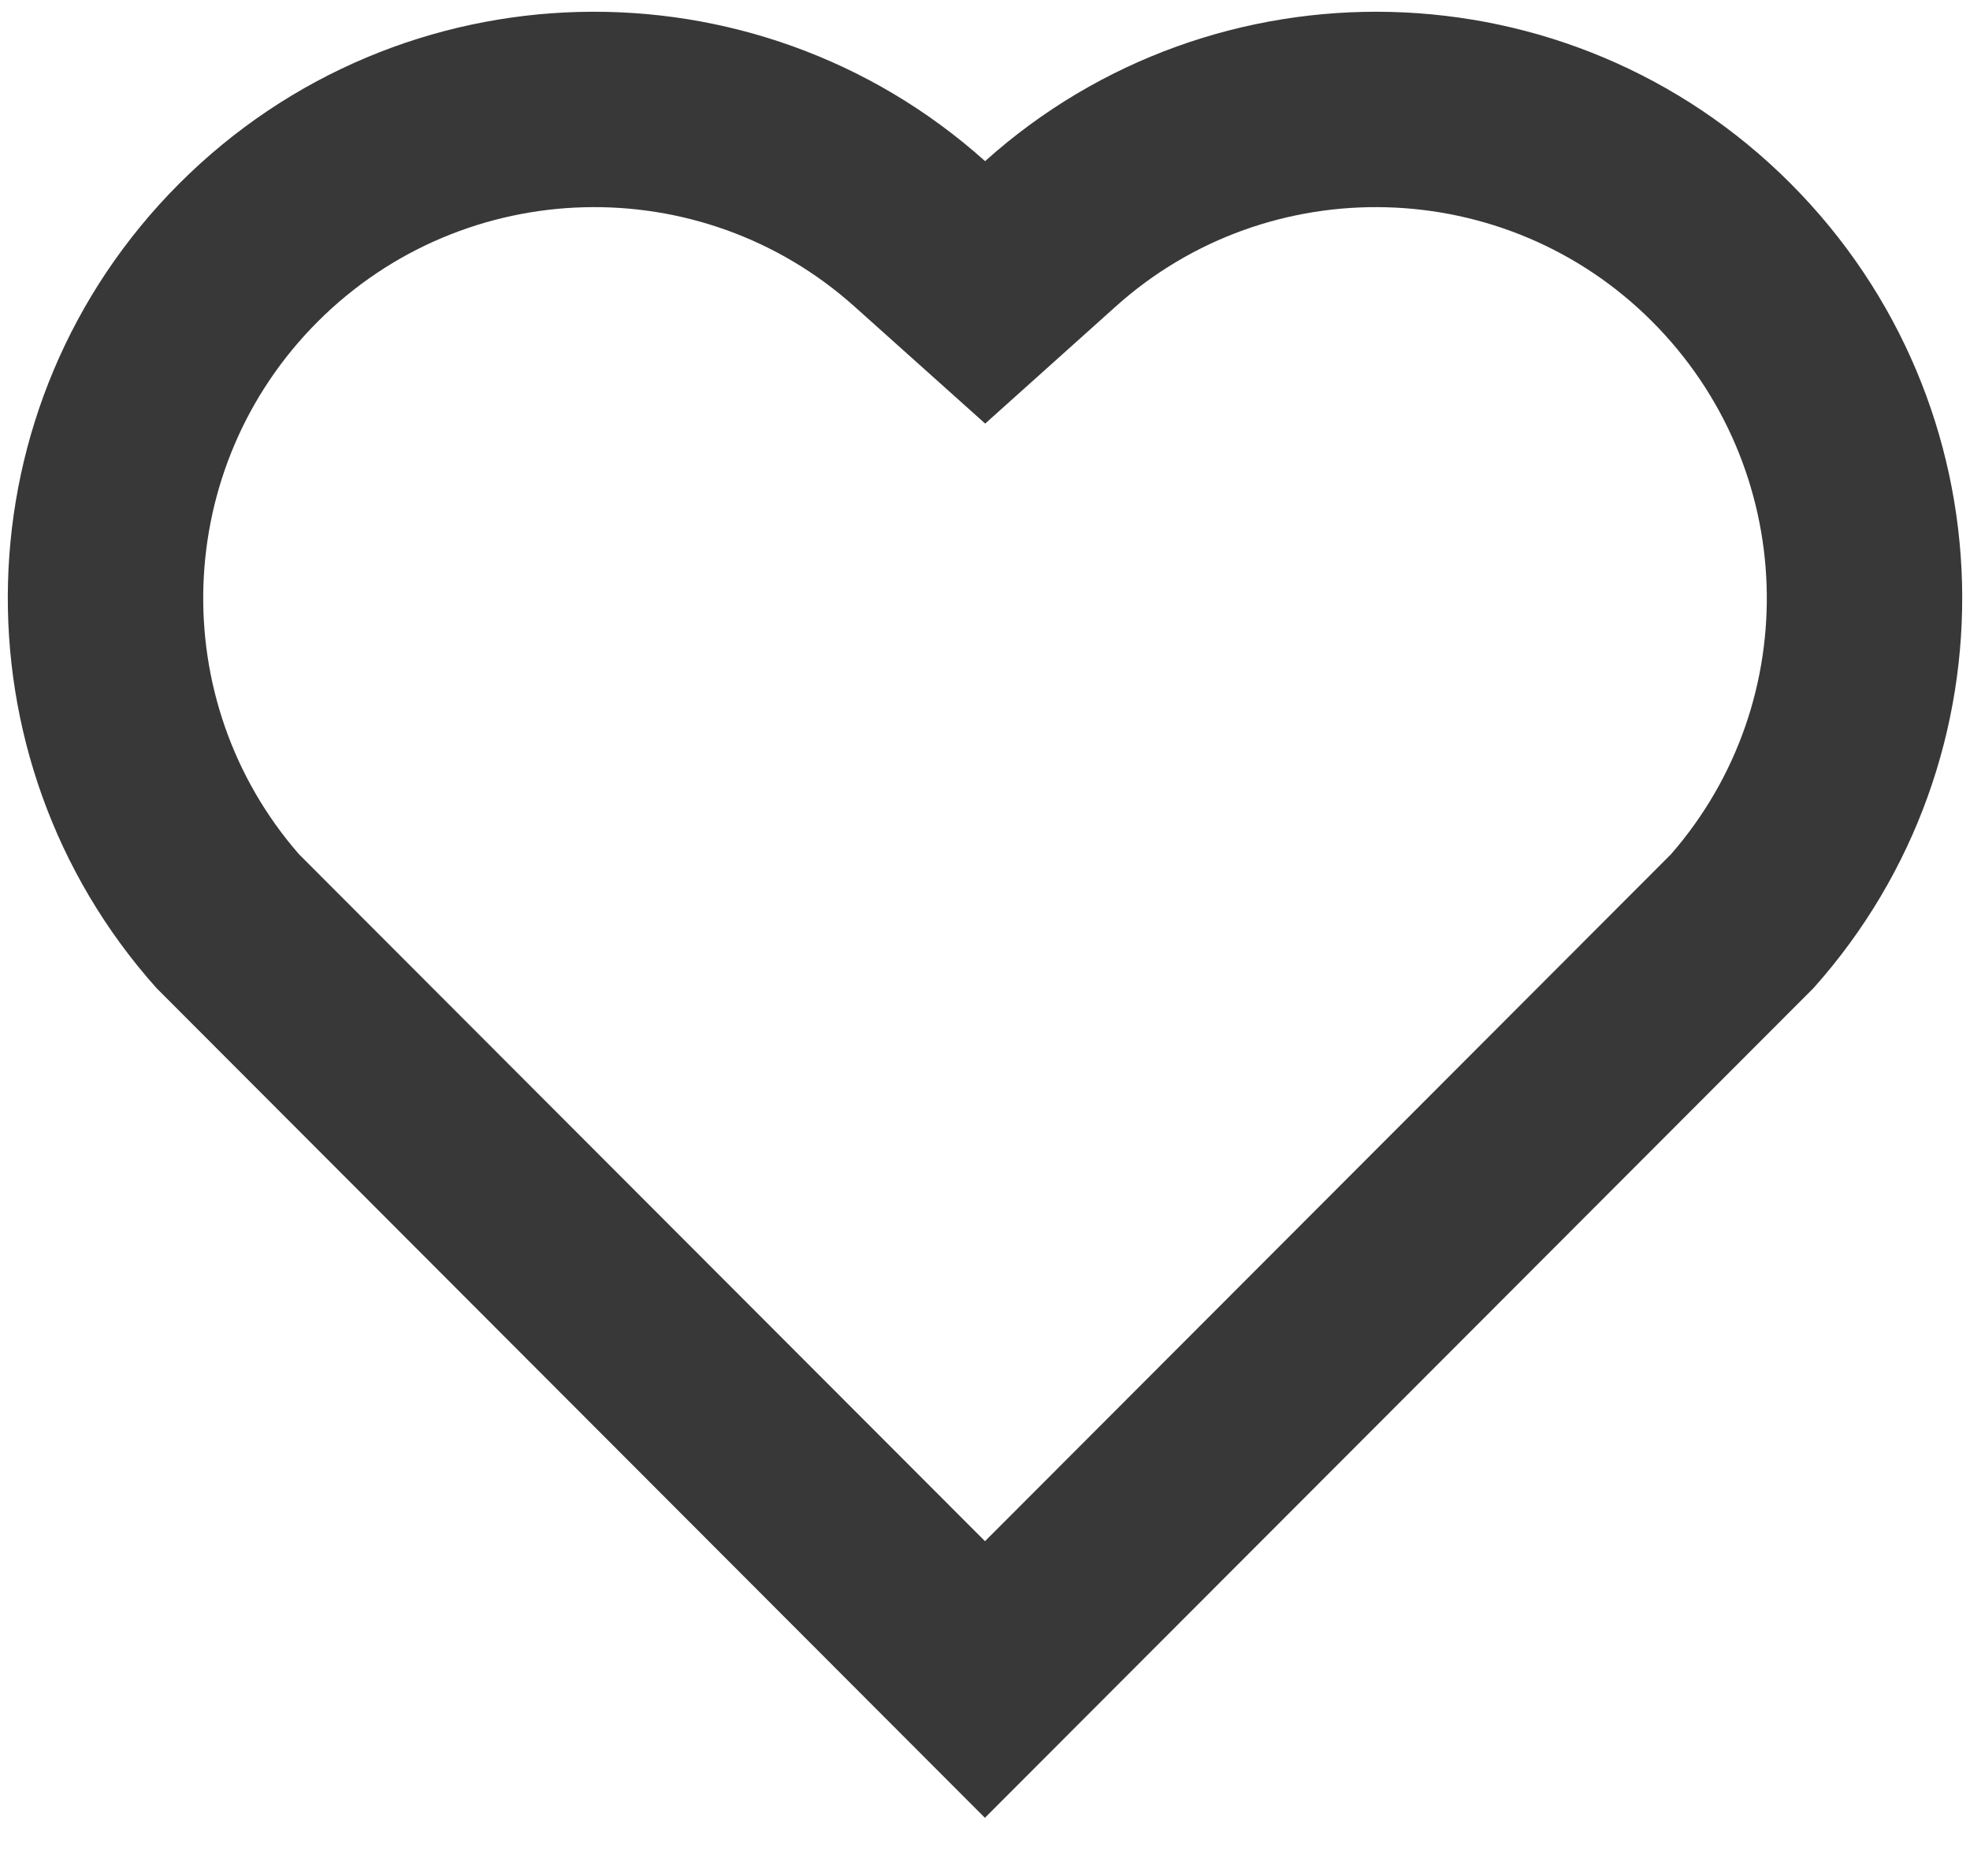 <svg width="21" height="20" viewBox="0 0 21 20" fill="none" xmlns="http://www.w3.org/2000/svg">
<path d="M10.501 1.718C12.948 -0.479 16.729 -0.406 19.086 1.955C21.443 4.318 21.524 8.08 19.332 10.534L10.499 19.38L1.668 10.534C-0.524 8.08 -0.442 4.311 1.913 1.955C4.273 -0.403 8.047 -0.482 10.501 1.718V1.718ZM17.611 3.427C16.049 1.862 13.528 1.799 11.893 3.268L10.502 4.516L9.11 3.269C7.47 1.798 4.954 1.862 3.387 3.429C1.835 4.981 1.757 7.466 3.187 9.107L10.5 16.431L17.812 9.108C19.244 7.466 19.166 4.984 17.611 3.427V3.427Z" fill="#383838"/>
</svg>
